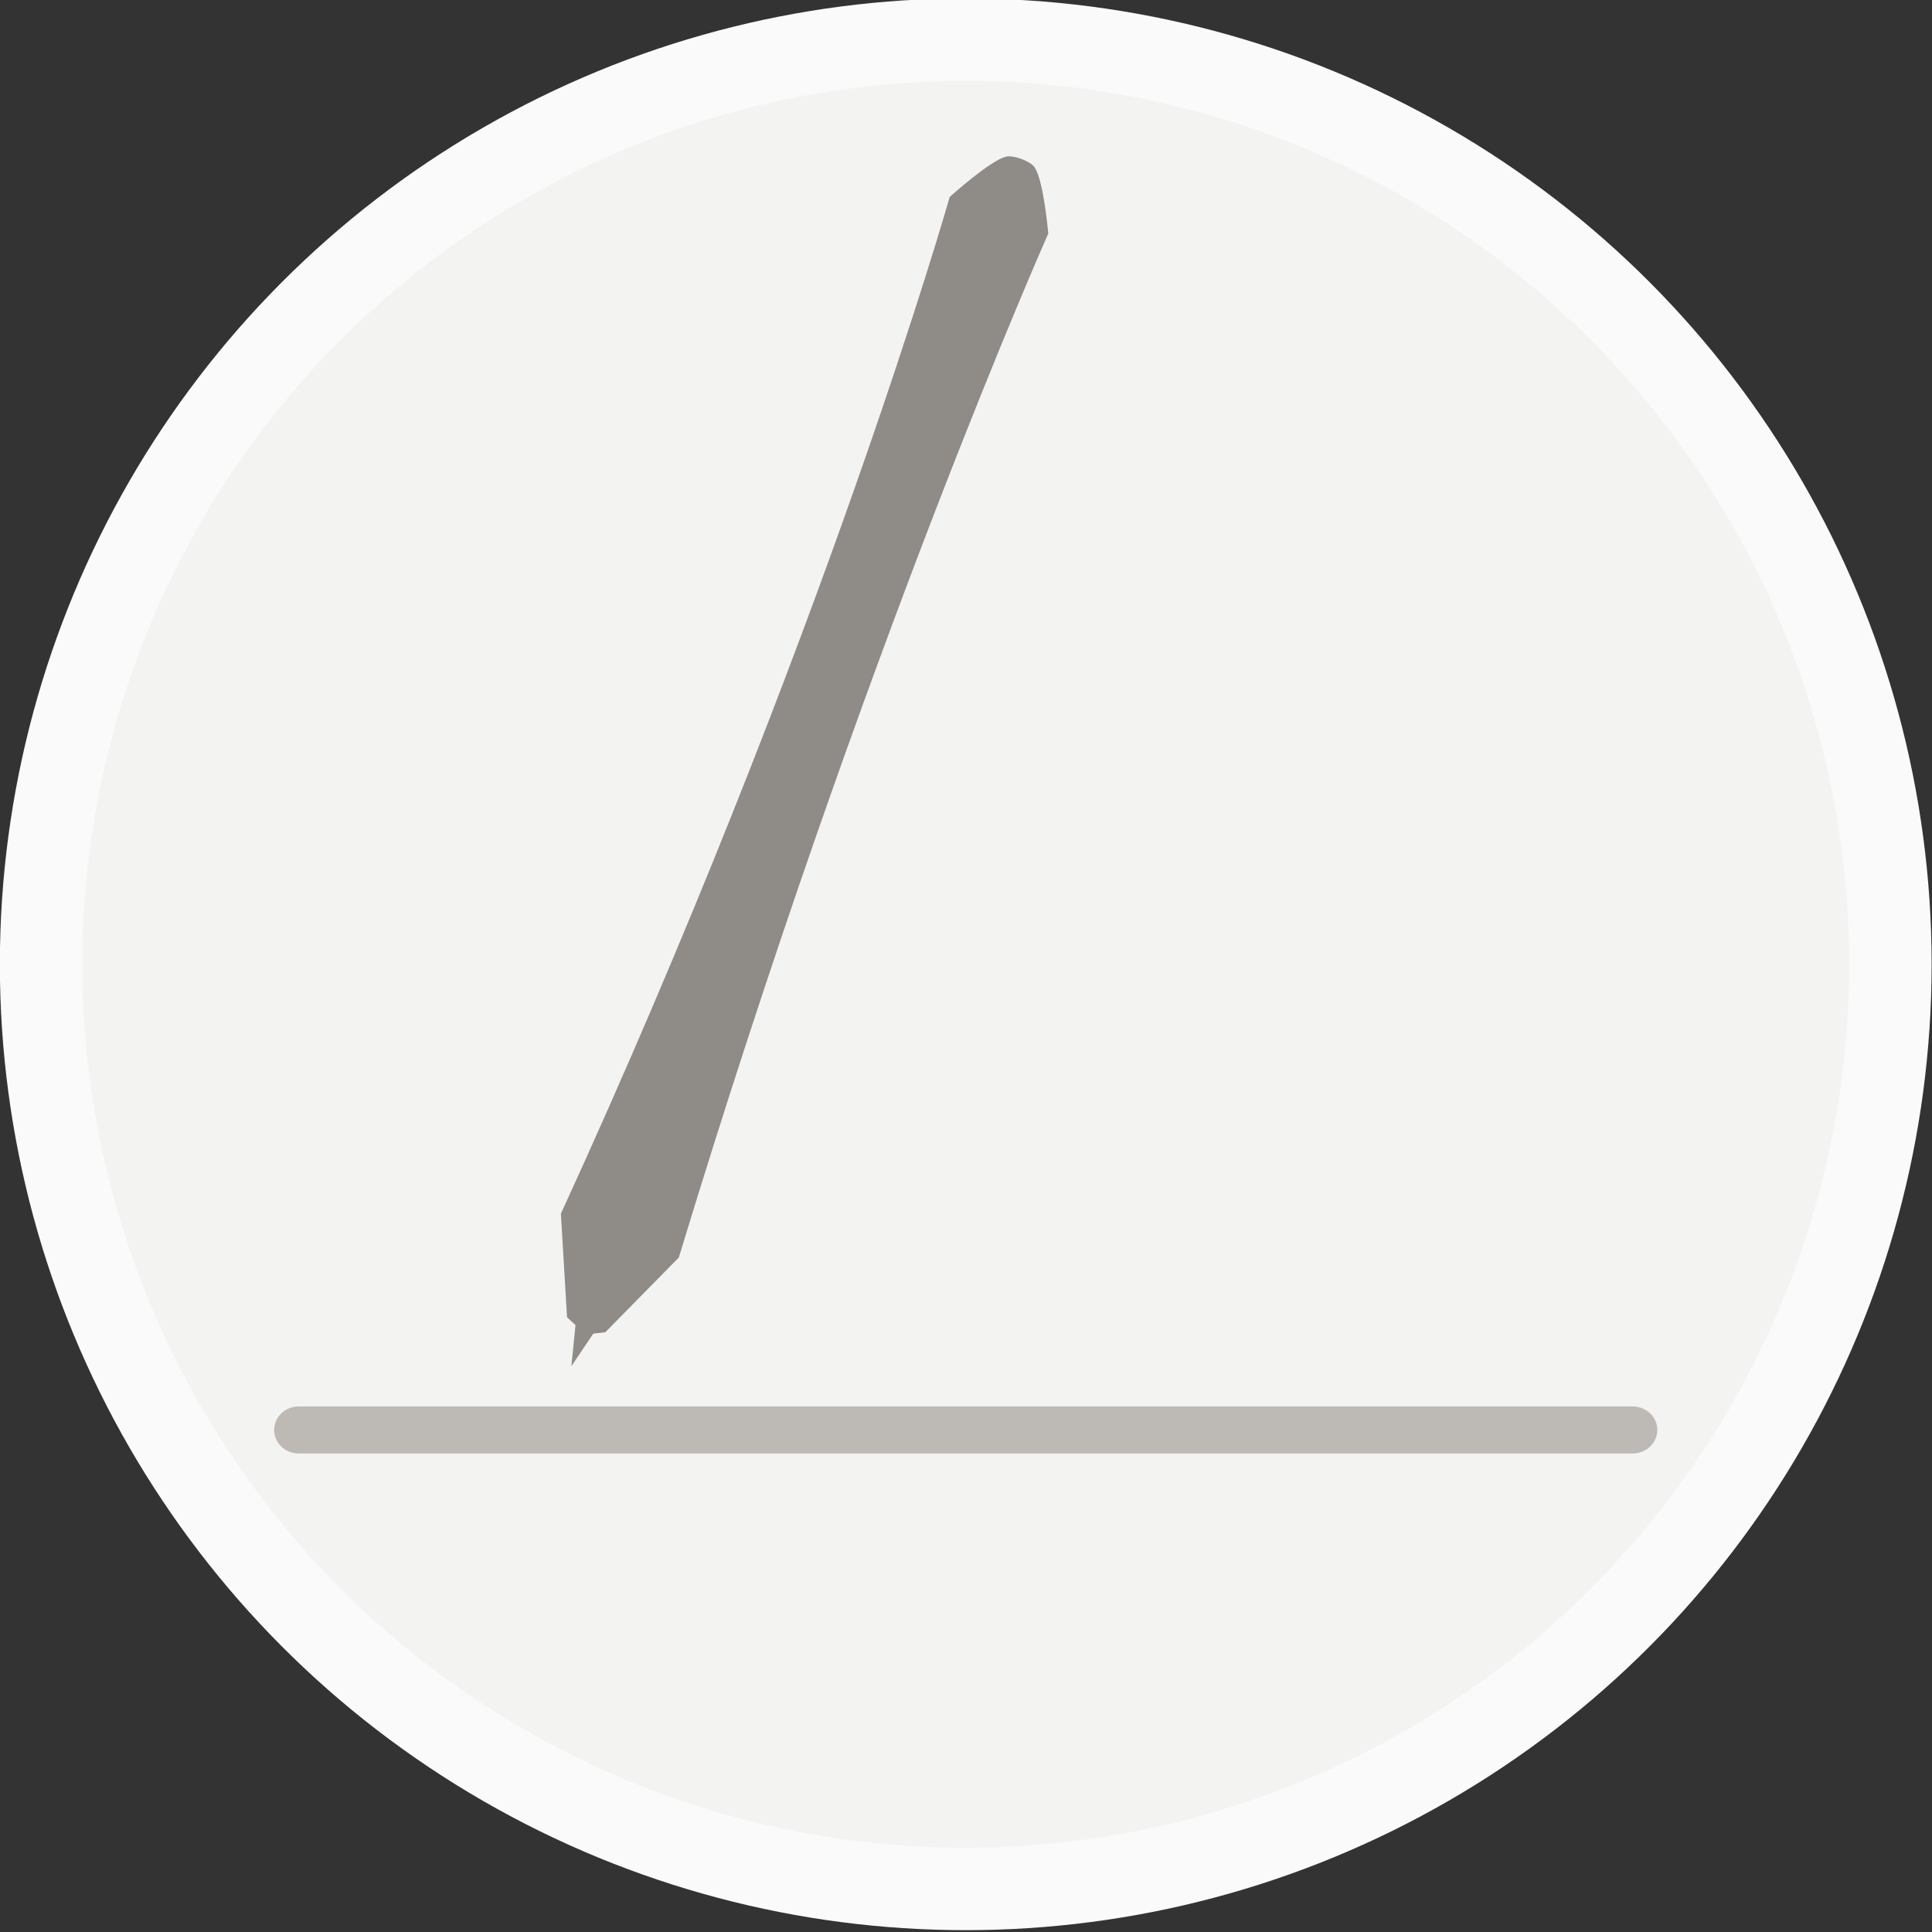 <?xml version="1.0" encoding="UTF-8" standalone="no"?>
<!-- Created with Inkscape (http://www.inkscape.org/) -->

<svg
   xmlns:dc="http://purl.org/dc/elements/1.1/"
   xmlns:cc="http://creativecommons.org/ns#"
   xmlns:rdf="http://www.w3.org/1999/02/22-rdf-syntax-ns#"
   xmlns:svg="http://www.w3.org/2000/svg"
   xmlns="http://www.w3.org/2000/svg"
   xmlns:sodipodi="http://sodipodi.sourceforge.net/DTD/sodipodi-0.dtd"
   xmlns:inkscape="http://www.inkscape.org/namespaces/inkscape"
   width="79.375mm"
   height="79.375mm"
   viewBox="0 0 79.375 79.375"
   version="1.1"
   id="svg3615"
   inkscape:version="0.92.4 (unknown)"
   sodipodi:docname="edit_digital.svg">
  <rect x="0" y="0" width="79.375" height="79.375" fill="#333333" stroke="none"/>
  <defs
     id="defs3609" />
  <sodipodi:namedview
     id="base"
     pagecolor="#ffffff"
     bordercolor="#666666"
     borderopacity="1.0"
     inkscape:pageopacity="0.0"
     inkscape:pageshadow="2"
     inkscape:zoom="0.98994949"
     inkscape:cx="122.80068"
     inkscape:cy="-100.70318"
     inkscape:document-units="mm"
     inkscape:current-layer="layer1"
     showgrid="false"
     fit-margin-top="0"
     fit-margin-left="0"
     fit-margin-right="0"
     fit-margin-bottom="0"
     inkscape:window-width="959"
     inkscape:window-height="1023"
     inkscape:window-x="959"
     inkscape:window-y="0"
     inkscape:window-maximized="0" />
  <g
     inkscape:label="Layer 1"
     inkscape:groupmode="layer"
     id="layer1"
     transform="translate(70.604,-10.039)">
    <g
       id="Dessin_2_"
       transform="matrix(0.847,0,0,0.847,-117.249,-541.522)">
      <circle
         stroke-miterlimit="10"
         cx="101.915"
         cy="697.967"
         r="44.851"
         id="circle4810"
         style="fill:#f3f3f2;stroke:#fafafa;stroke-width:4;stroke-miterlimit:10" />
      <path
         d="M 69.131,731.908"
         id="path4812"
         inkscape:connector-curvature="0"
         style="fill:#8f8c87" />
      <path
         d="m 83.848,715.882 -1.062,1.579 0.2,-1.993 -0.411,-0.379 -0.298,-5.024 c 12.738,-27.77 18.86,-49.319 18.86,-49.319 0,0 1.99,-1.799 2.749,-1.957 0.354,-0.074 1.142,0.212 1.356,0.504 0.45,0.612 0.676,3.229 0.676,3.229 0,0 -8.932,20.066 -17.921,49.668 l -3.564,3.624 z"
         id="path4814"
         inkscape:connector-curvature="0"
         style="fill:#8f8c87" />
      <path
         d="m 135.46,720.555 c 0,0.629 -0.535,1.141 -1.196,1.141 h -64.7 c -0.661,0 -1.196,-0.512 -1.196,-1.141 v 0 c 0,-0.63 0.535,-1.141 1.196,-1.141 h 64.7 c 0.661,0 1.196,0.511 1.196,1.141 z"
         id="path4816"
         inkscape:connector-curvature="0"
         style="fill:#bdbab6" />
    </g>
  </g>
</svg>
